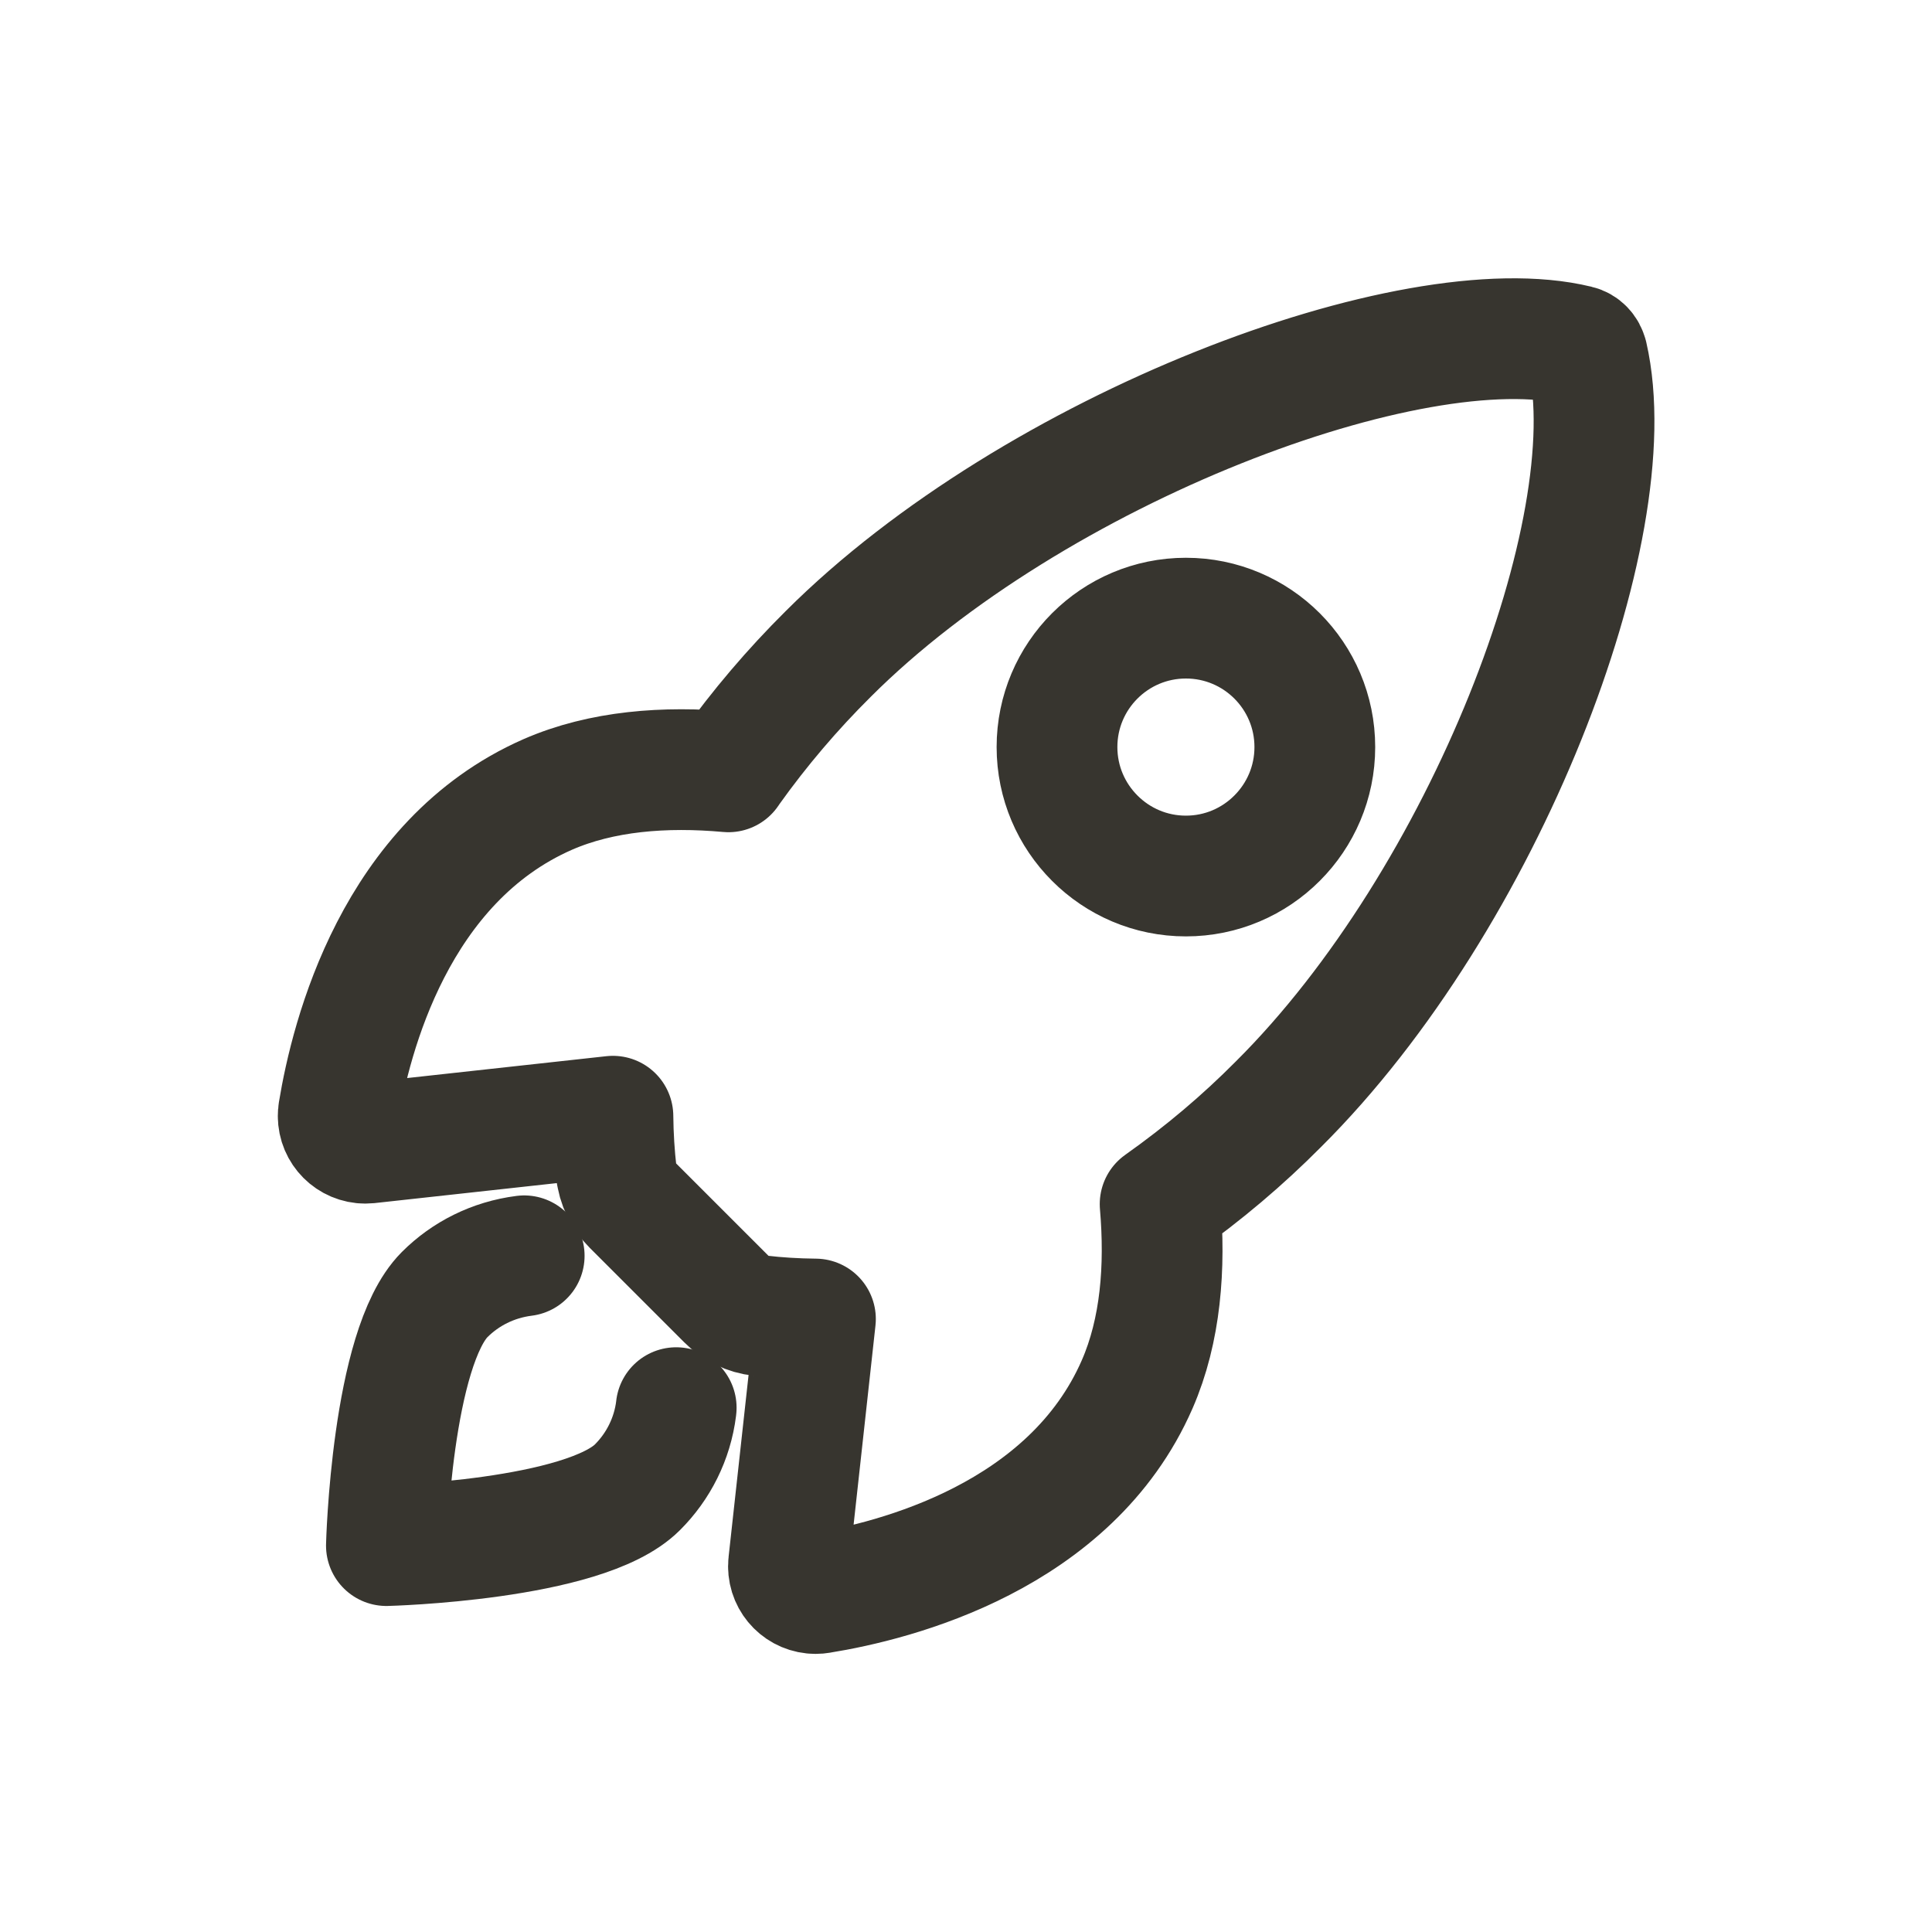 <!-- Generated by IcoMoon.io -->
<svg version="1.1" xmlns="http://www.w3.org/2000/svg" width="40" height="40" viewBox="0 0 40 40">
<title>io-rocket-outline</title>
<path fill="none" stroke-linejoin="round" stroke-linecap="round" stroke-miterlimit="4" stroke-width="2.5" stroke="#37352f" d="M32.863 7.363c-0.022-0.105-0.102-0.187-0.204-0.211l-0.002-0c-3.399-0.831-11.25 2.131-15.508 6.386-0.743 0.737-1.422 1.535-2.030 2.386l-0.038 0.056c-1.313-0.119-2.625-0.019-3.742 0.469-3.156 1.387-4.074 5.011-4.33 6.567-0.005 0.027-0.007 0.059-0.007 0.090 0 0.311 0.252 0.563 0.563 0.563 0.020 0 0.040-0.001 0.060-0.003l-0.002 0 5.067-0.556c0.004 0.408 0.029 0.805 0.074 1.196l-0.005-0.052c0.028 0.273 0.15 0.513 0.331 0.693l1.962 1.962c0.18 0.182 0.42 0.303 0.689 0.331l0.005 0c0.337 0.040 0.731 0.065 1.131 0.069l0.006 0-0.556 5.063c-0.002 0.017-0.003 0.037-0.003 0.057 0 0.311 0.252 0.563 0.563 0.563 0.032 0 0.063-0.003 0.093-0.008l-0.003 0c1.556-0.25 5.188-1.168 6.567-4.323 0.488-1.119 0.587-2.424 0.475-3.731 0.911-0.646 1.711-1.325 2.448-2.067l0.001-0.001c4.274-4.25 7.217-11.929 6.398-15.497zM22.666 17.354c-0.483-0.483-0.782-1.15-0.782-1.887 0-1.474 1.195-2.669 2.669-2.669s2.669 1.195 2.669 2.669c0 0.737-0.299 1.404-0.782 1.887v0c-0.483 0.484-1.15 0.783-1.887 0.783s-1.404-0.299-1.887-0.783l-0-0z"></path>
<path fill="none" stroke-linejoin="round" stroke-linecap="round" stroke-miterlimit="4" stroke-width="2.5" stroke="#37352f" d="M10.853 26c-0.648 0.082-1.217 0.373-1.647 0.803l0-0c-1.101 1.105-1.206 5.197-1.206 5.197s4.095-0.104 5.197-1.207c0.431-0.43 0.723-0.999 0.802-1.635l0.001-0.014"></path>
</svg>

